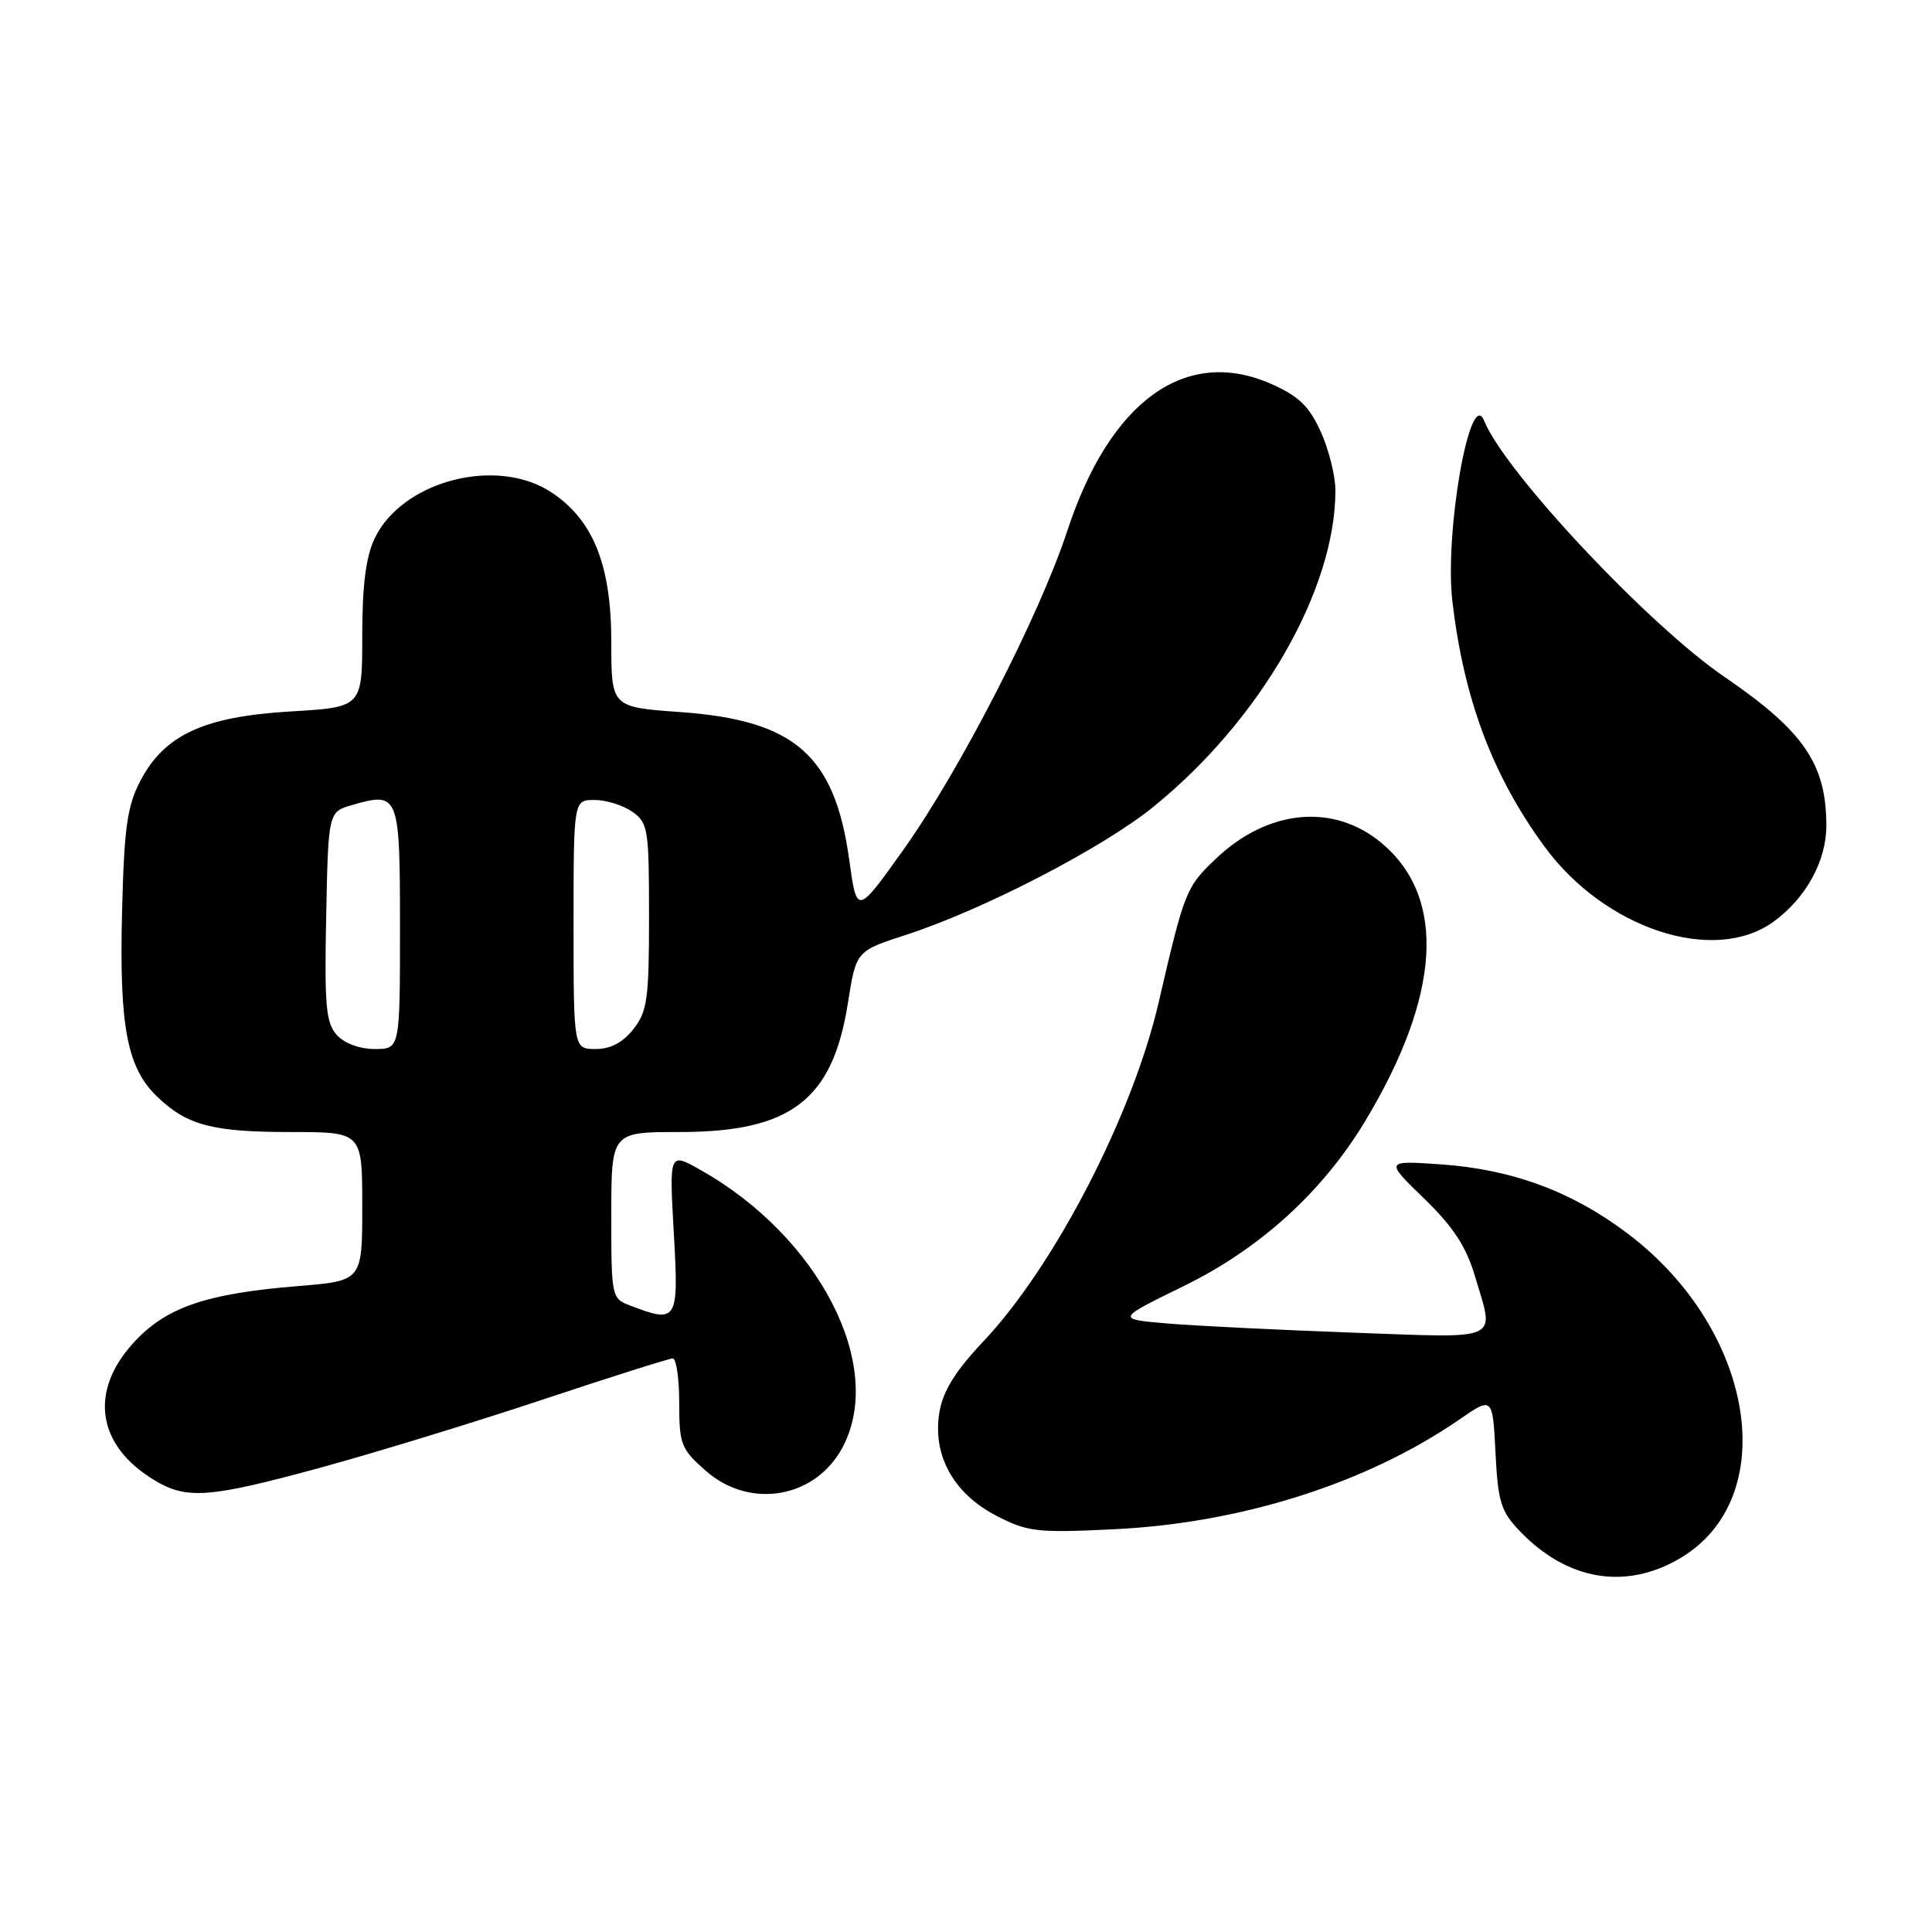 <?xml version="1.0" encoding="UTF-8" standalone="no"?>
<!DOCTYPE svg PUBLIC "-//W3C//DTD SVG 1.1//EN" "http://www.w3.org/Graphics/SVG/1.1/DTD/svg11.dtd" >
<svg xmlns="http://www.w3.org/2000/svg" xmlns:xlink="http://www.w3.org/1999/xlink" version="1.1" viewBox="0 0 256 256">
 <g >
 <path fill="currentColor"
d=" M 222.57 206.51 C 236.14 198.56 232.60 176.28 215.74 163.50 C 208.37 157.91 200.44 154.96 191.00 154.29 C 183.50 153.77 183.50 153.77 188.69 158.80 C 192.57 162.57 194.27 165.16 195.44 169.10 C 198.04 177.86 199.26 177.30 179.25 176.58 C 169.49 176.23 158.44 175.68 154.70 175.37 C 147.90 174.79 147.90 174.79 156.83 170.42 C 166.91 165.50 175.22 157.95 180.84 148.64 C 190.91 131.95 191.71 118.98 183.11 111.74 C 176.74 106.39 168.03 107.20 161.10 113.79 C 157.14 117.56 156.96 118.03 153.51 132.90 C 150.06 147.77 139.72 167.77 130.32 177.72 C 126.59 181.67 124.96 184.30 124.48 187.10 C 123.52 192.78 126.31 197.88 132.00 200.83 C 136.15 202.98 137.36 203.13 147.50 202.64 C 164.42 201.84 181.04 196.57 193.32 188.13 C 197.78 185.05 197.78 185.05 198.16 192.48 C 198.49 199.02 198.87 200.26 201.39 202.89 C 207.64 209.41 215.37 210.73 222.57 206.51 Z  M 42.51 194.46 C 49.65 192.51 62.88 188.46 71.89 185.46 C 80.91 182.46 88.67 180.00 89.14 180.00 C 89.61 180.00 90.00 182.65 90.00 185.90 C 90.00 191.39 90.24 192.00 93.53 194.90 C 99.40 200.04 108.09 198.53 111.67 191.73 C 117.34 180.99 108.52 163.85 92.78 155.00 C 88.68 152.69 88.68 152.69 89.28 163.35 C 89.95 175.07 89.77 175.38 83.57 173.02 C 81.03 172.06 81.00 171.94 81.00 161.02 C 81.00 150.00 81.00 150.00 90.04 150.00 C 104.80 150.00 110.33 145.77 112.35 132.92 C 113.44 126.02 113.44 126.02 119.97 123.90 C 130.19 120.60 146.03 112.41 152.79 106.94 C 167.00 95.44 176.94 78.18 176.95 65.00 C 176.95 63.08 176.08 59.57 175.01 57.21 C 173.47 53.82 172.09 52.49 168.46 50.88 C 157.13 45.87 147.09 53.09 141.43 70.32 C 137.74 81.55 127.21 102.04 119.74 112.55 C 113.54 121.26 113.54 121.26 112.52 113.88 C 110.59 100.04 105.30 95.43 90.11 94.35 C 81.00 93.70 81.00 93.70 81.00 85.06 C 81.00 74.89 78.62 68.93 73.10 65.26 C 65.84 60.43 53.26 63.71 49.63 71.37 C 48.48 73.79 48.00 77.59 48.00 84.25 C 48.00 93.71 48.00 93.71 38.51 94.27 C 26.98 94.96 21.78 97.37 18.58 103.50 C 16.84 106.85 16.45 109.69 16.17 120.93 C 15.80 136.08 16.84 141.52 20.86 145.35 C 24.81 149.12 28.16 150.00 38.57 150.00 C 48.00 150.00 48.00 150.00 48.00 159.86 C 48.00 169.72 48.00 169.72 39.51 170.41 C 27.21 171.41 21.91 173.25 17.61 178.01 C 11.80 184.44 12.88 191.52 20.37 196.08 C 24.71 198.73 27.62 198.52 42.51 194.46 Z  M 235.00 122.13 C 239.29 119.02 242.00 114.09 242.00 109.42 C 242.00 101.24 239.02 96.88 228.50 89.69 C 218.41 82.80 199.41 62.55 196.66 55.76 C 194.79 51.14 191.37 70.68 192.46 79.79 C 194.00 92.71 197.76 102.72 204.59 112.09 C 212.59 123.07 227.10 127.86 235.00 122.13 Z  M 44.63 137.14 C 43.19 135.55 42.98 133.27 43.22 121.43 C 43.50 107.57 43.50 107.57 46.69 106.66 C 52.87 104.89 53.00 105.23 53.00 122.97 C 53.00 139.00 53.00 139.00 49.65 139.00 C 47.66 139.00 45.63 138.25 44.63 137.14 Z  M 76.00 122.50 C 76.00 106.00 76.00 106.00 78.78 106.00 C 80.31 106.00 82.56 106.70 83.78 107.56 C 85.87 109.02 86.00 109.84 86.00 121.42 C 86.00 132.36 85.77 134.02 83.93 136.37 C 82.53 138.14 80.90 139.00 78.93 139.00 C 76.00 139.00 76.00 139.00 76.00 122.50 Z "/>
</g>
</svg>